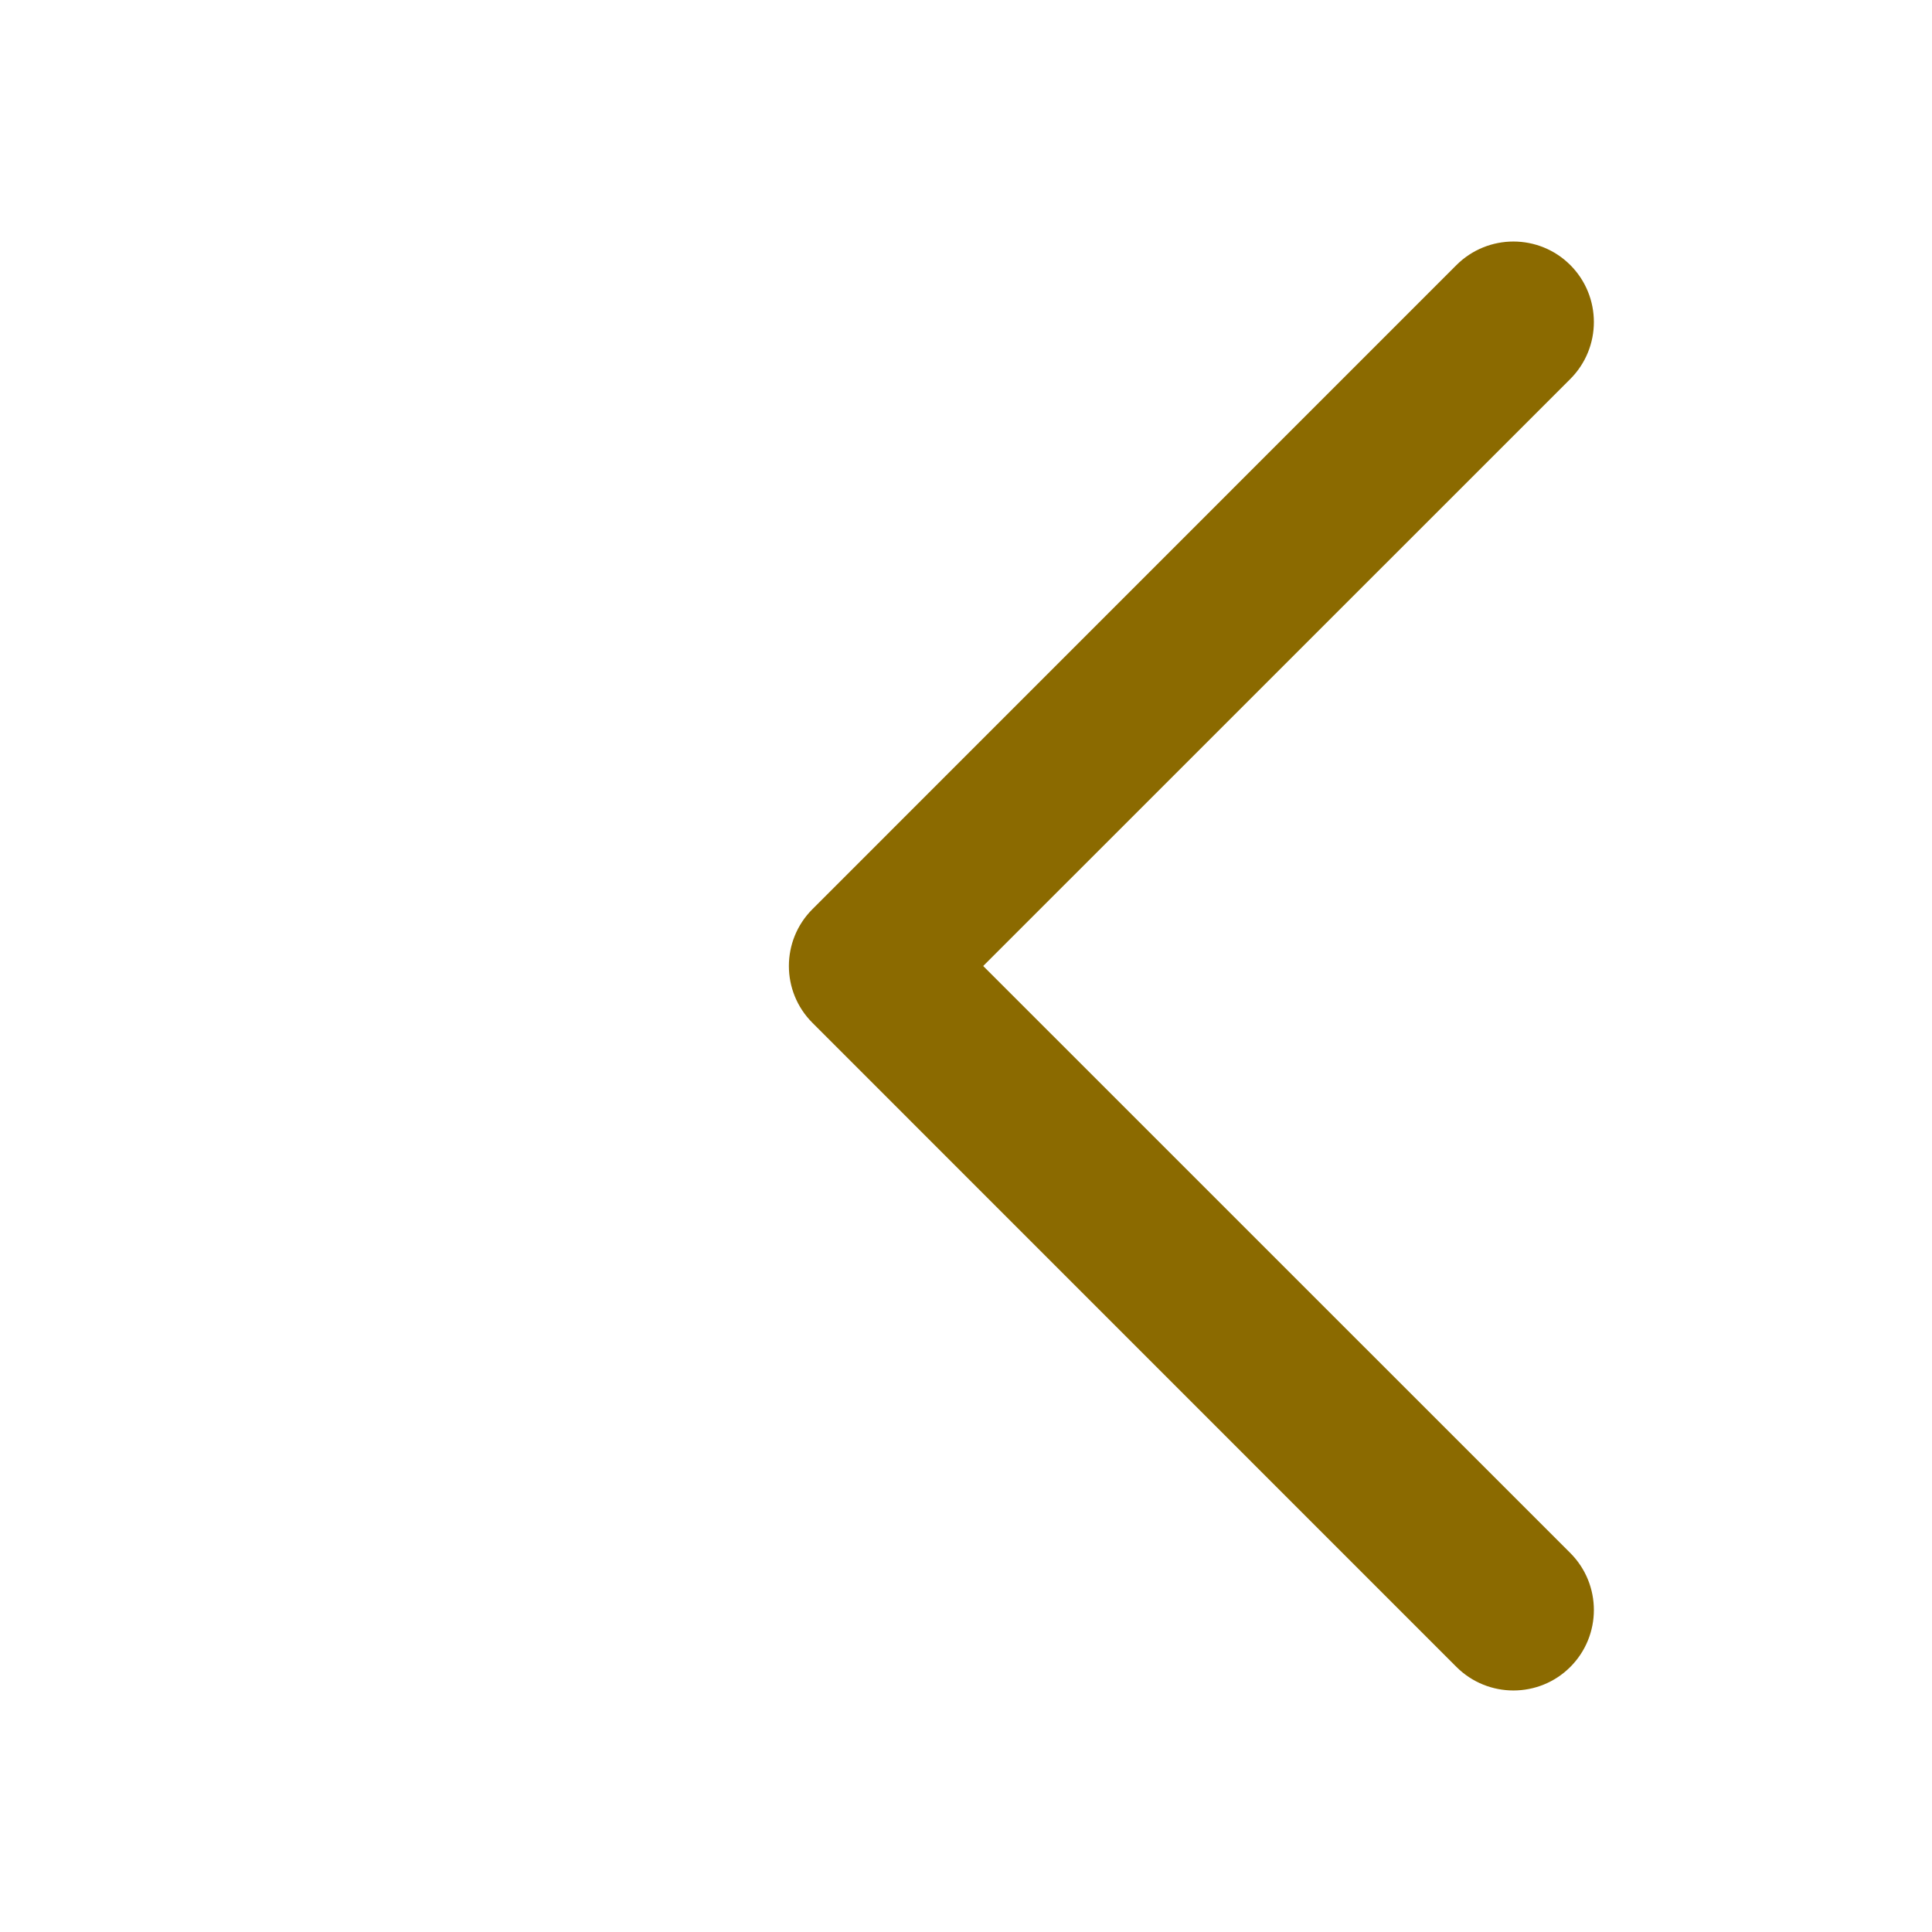 <svg width="20" height="20" viewBox="0 0 20 20" fill="none" xmlns="http://www.w3.org/2000/svg">
<g id="Forward">
<path id="Icon" fill-rule="evenodd" clip-rule="evenodd" d="M16.256 17.256C16.581 16.93 16.581 16.403 16.256 16.077L10.178 10L16.256 3.923C16.581 3.597 16.581 3.07 16.256 2.744C15.931 2.419 15.403 2.419 15.077 2.744L8.411 9.411C8.085 9.736 8.085 10.264 8.411 10.589L15.077 17.256C15.403 17.581 15.931 17.581 16.256 17.256Z" fill="#8B6A00"/>
</g>
</svg>
